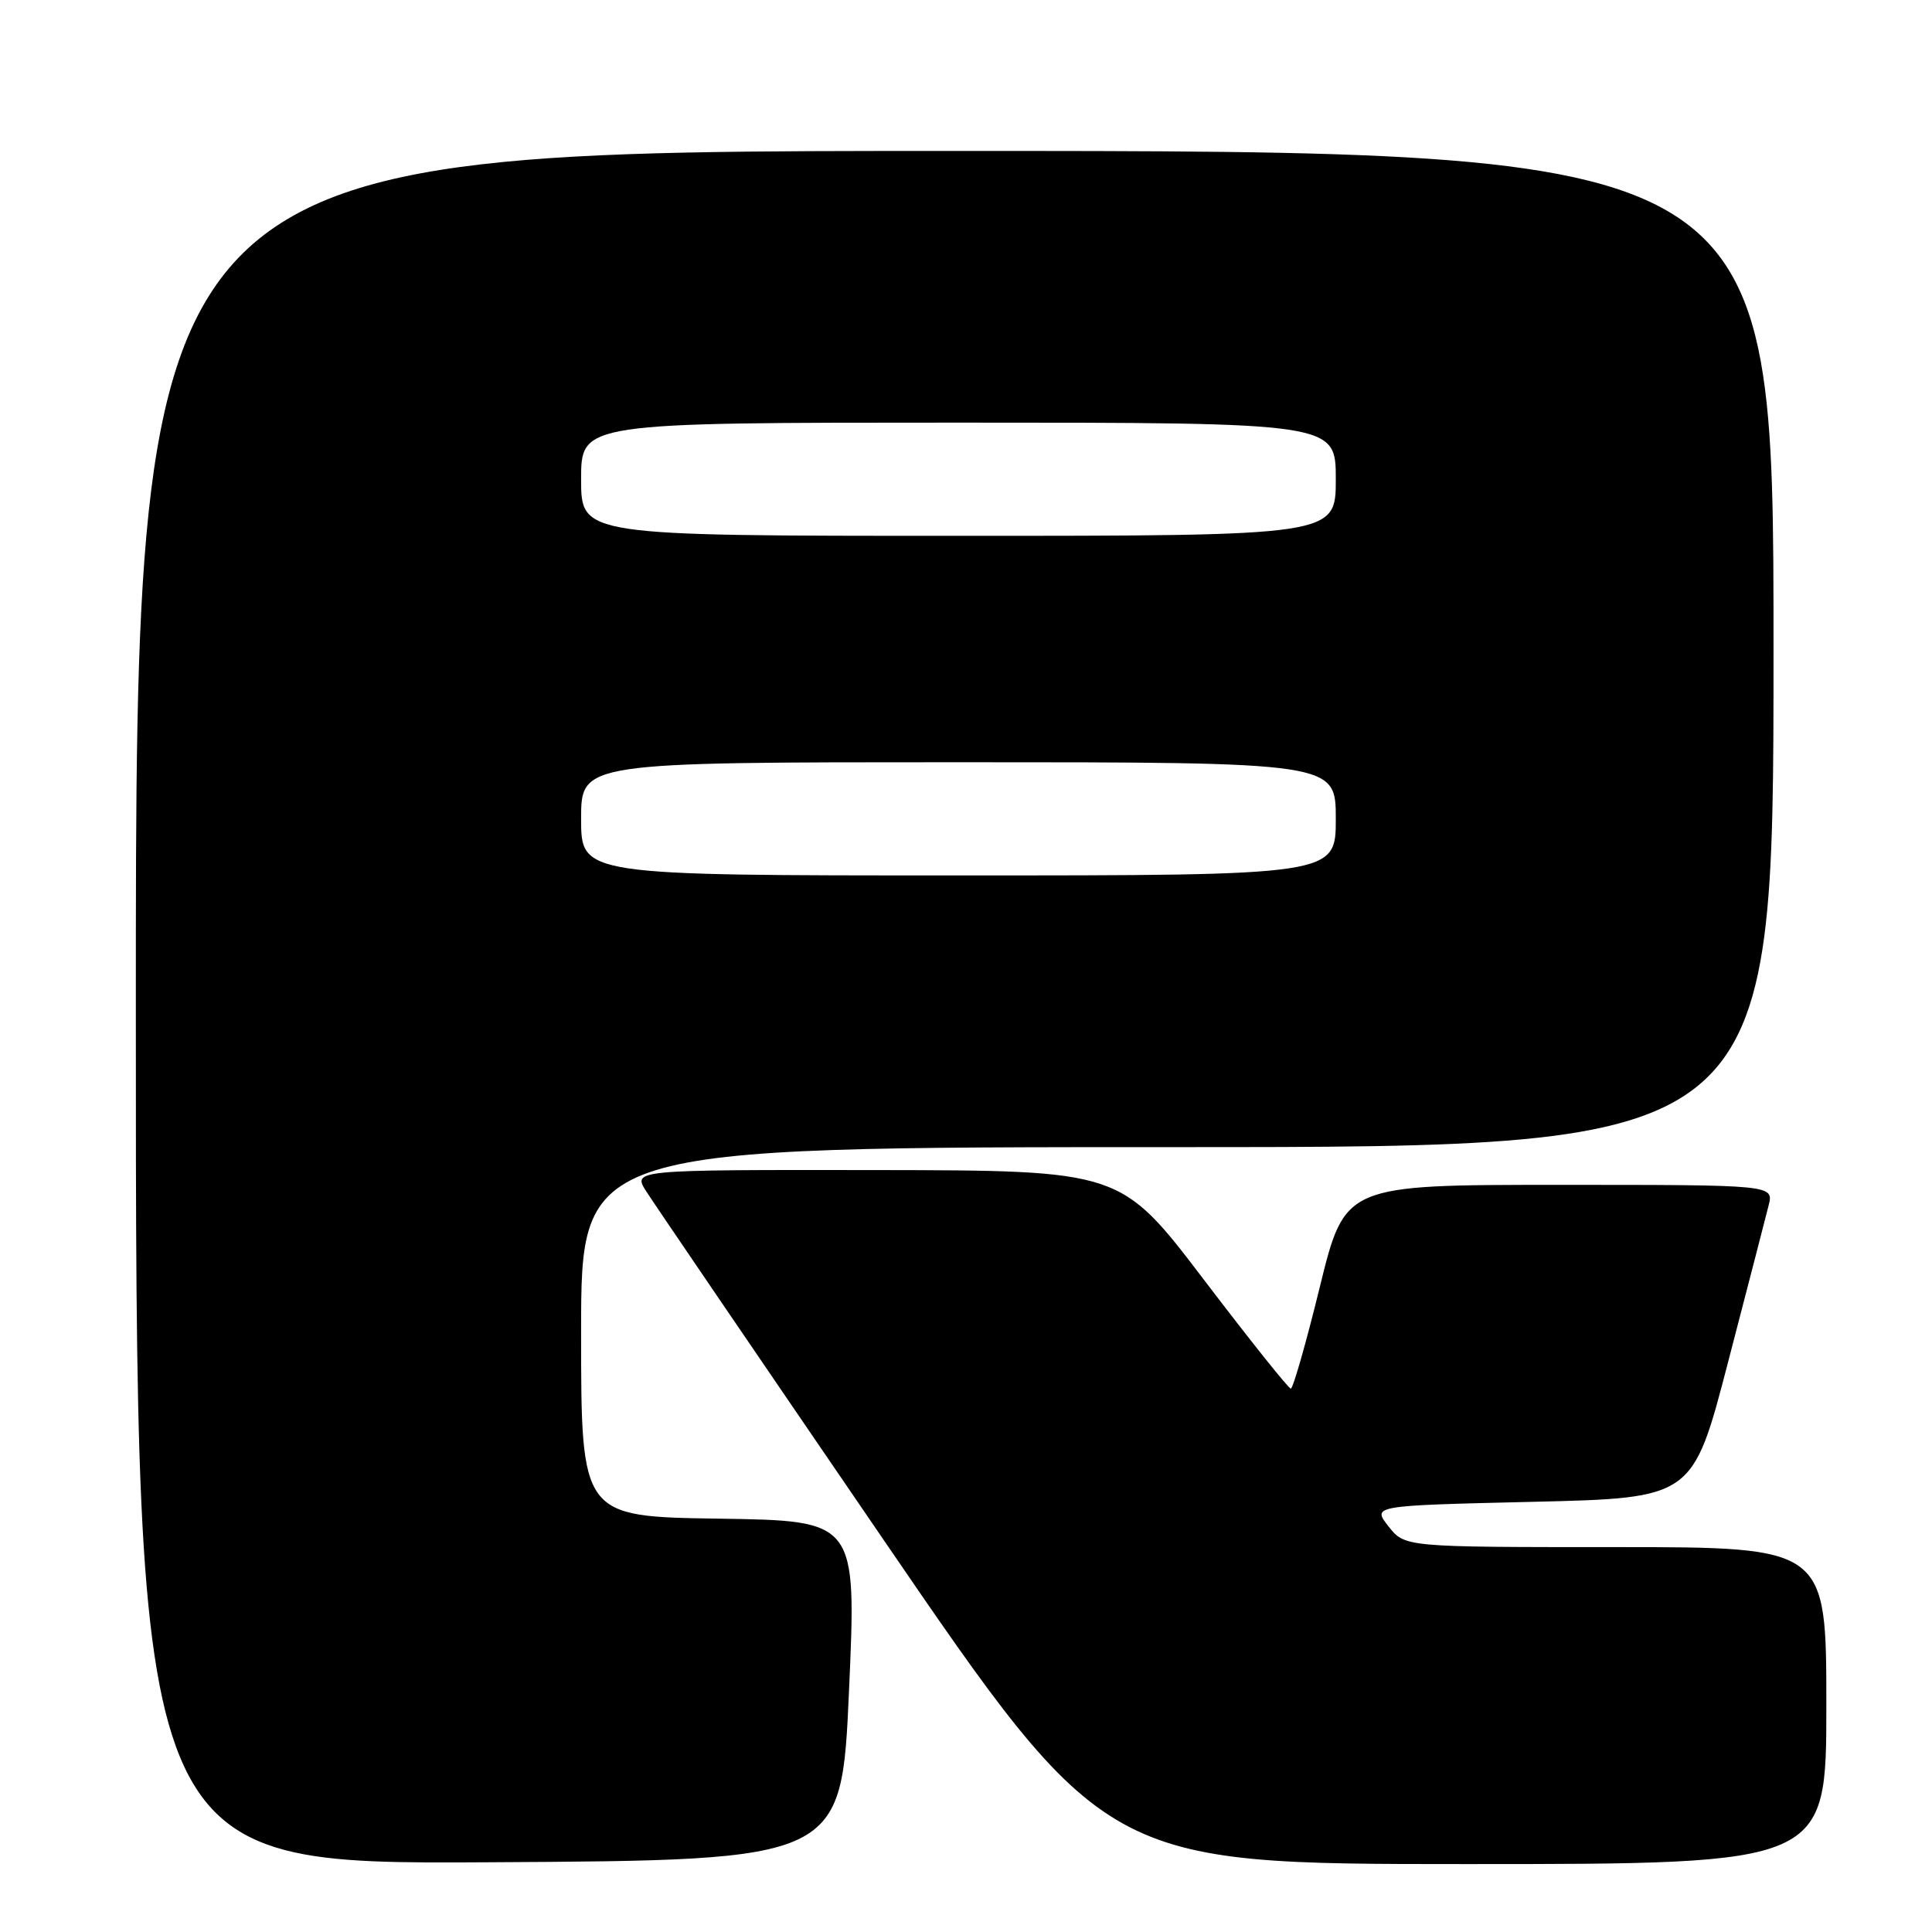 <?xml version="1.0" encoding="UTF-8" standalone="no"?>
<!DOCTYPE svg PUBLIC "-//W3C//DTD SVG 1.1//EN" "http://www.w3.org/Graphics/SVG/1.1/DTD/svg11.dtd" >
<svg xmlns="http://www.w3.org/2000/svg" xmlns:xlink="http://www.w3.org/1999/xlink" version="1.1" viewBox="0 0 256 256">
 <g >
 <path fill="currentColor"
d=" M 112.50 224.00 C 113.50 201.50 113.50 201.50 95.25 201.23 C 77.00 200.96 77.00 200.96 77.00 176.48 C 77.00 152.00 77.00 152.00 156.00 152.00 C 235.00 152.00 235.00 152.00 235.00 86.00 C 235.00 20.00 235.00 20.00 126.50 20.00 C 18.00 20.00 18.00 20.00 18.00 133.51 C 18.00 247.02 18.00 247.02 64.75 246.76 C 111.50 246.50 111.50 246.50 112.50 224.00 Z  M 242.00 226.00 C 242.00 205.00 242.00 205.00 214.07 205.00 C 186.15 205.00 186.15 205.00 183.98 202.25 C 181.82 199.50 181.82 199.50 203.06 199.00 C 224.30 198.50 224.30 198.50 228.98 180.48 C 231.56 170.56 233.98 161.23 234.35 159.73 C 235.04 157.00 235.04 157.00 206.62 157.00 C 178.21 157.00 178.21 157.00 174.89 170.50 C 173.07 177.93 171.33 184.00 171.04 184.00 C 170.74 184.00 165.55 177.49 159.50 169.54 C 148.50 155.09 148.50 155.09 116.15 155.04 C 83.80 155.00 83.80 155.00 85.65 157.89 C 86.67 159.49 100.77 180.19 116.98 203.89 C 146.47 247.00 146.47 247.00 194.23 247.00 C 242.00 247.00 242.00 247.00 242.00 226.00 Z  M 77.00 108.50 C 77.00 101.00 77.00 101.00 127.00 101.00 C 177.00 101.00 177.00 101.00 177.00 108.50 C 177.00 116.00 177.00 116.00 127.00 116.00 C 77.00 116.00 77.00 116.00 77.00 108.50 Z  M 77.00 63.50 C 77.00 56.00 77.00 56.00 127.00 56.00 C 177.00 56.00 177.00 56.00 177.00 63.50 C 177.00 71.00 177.00 71.00 127.00 71.00 C 77.00 71.00 77.00 71.00 77.00 63.50 Z "/>
</g>
</svg>